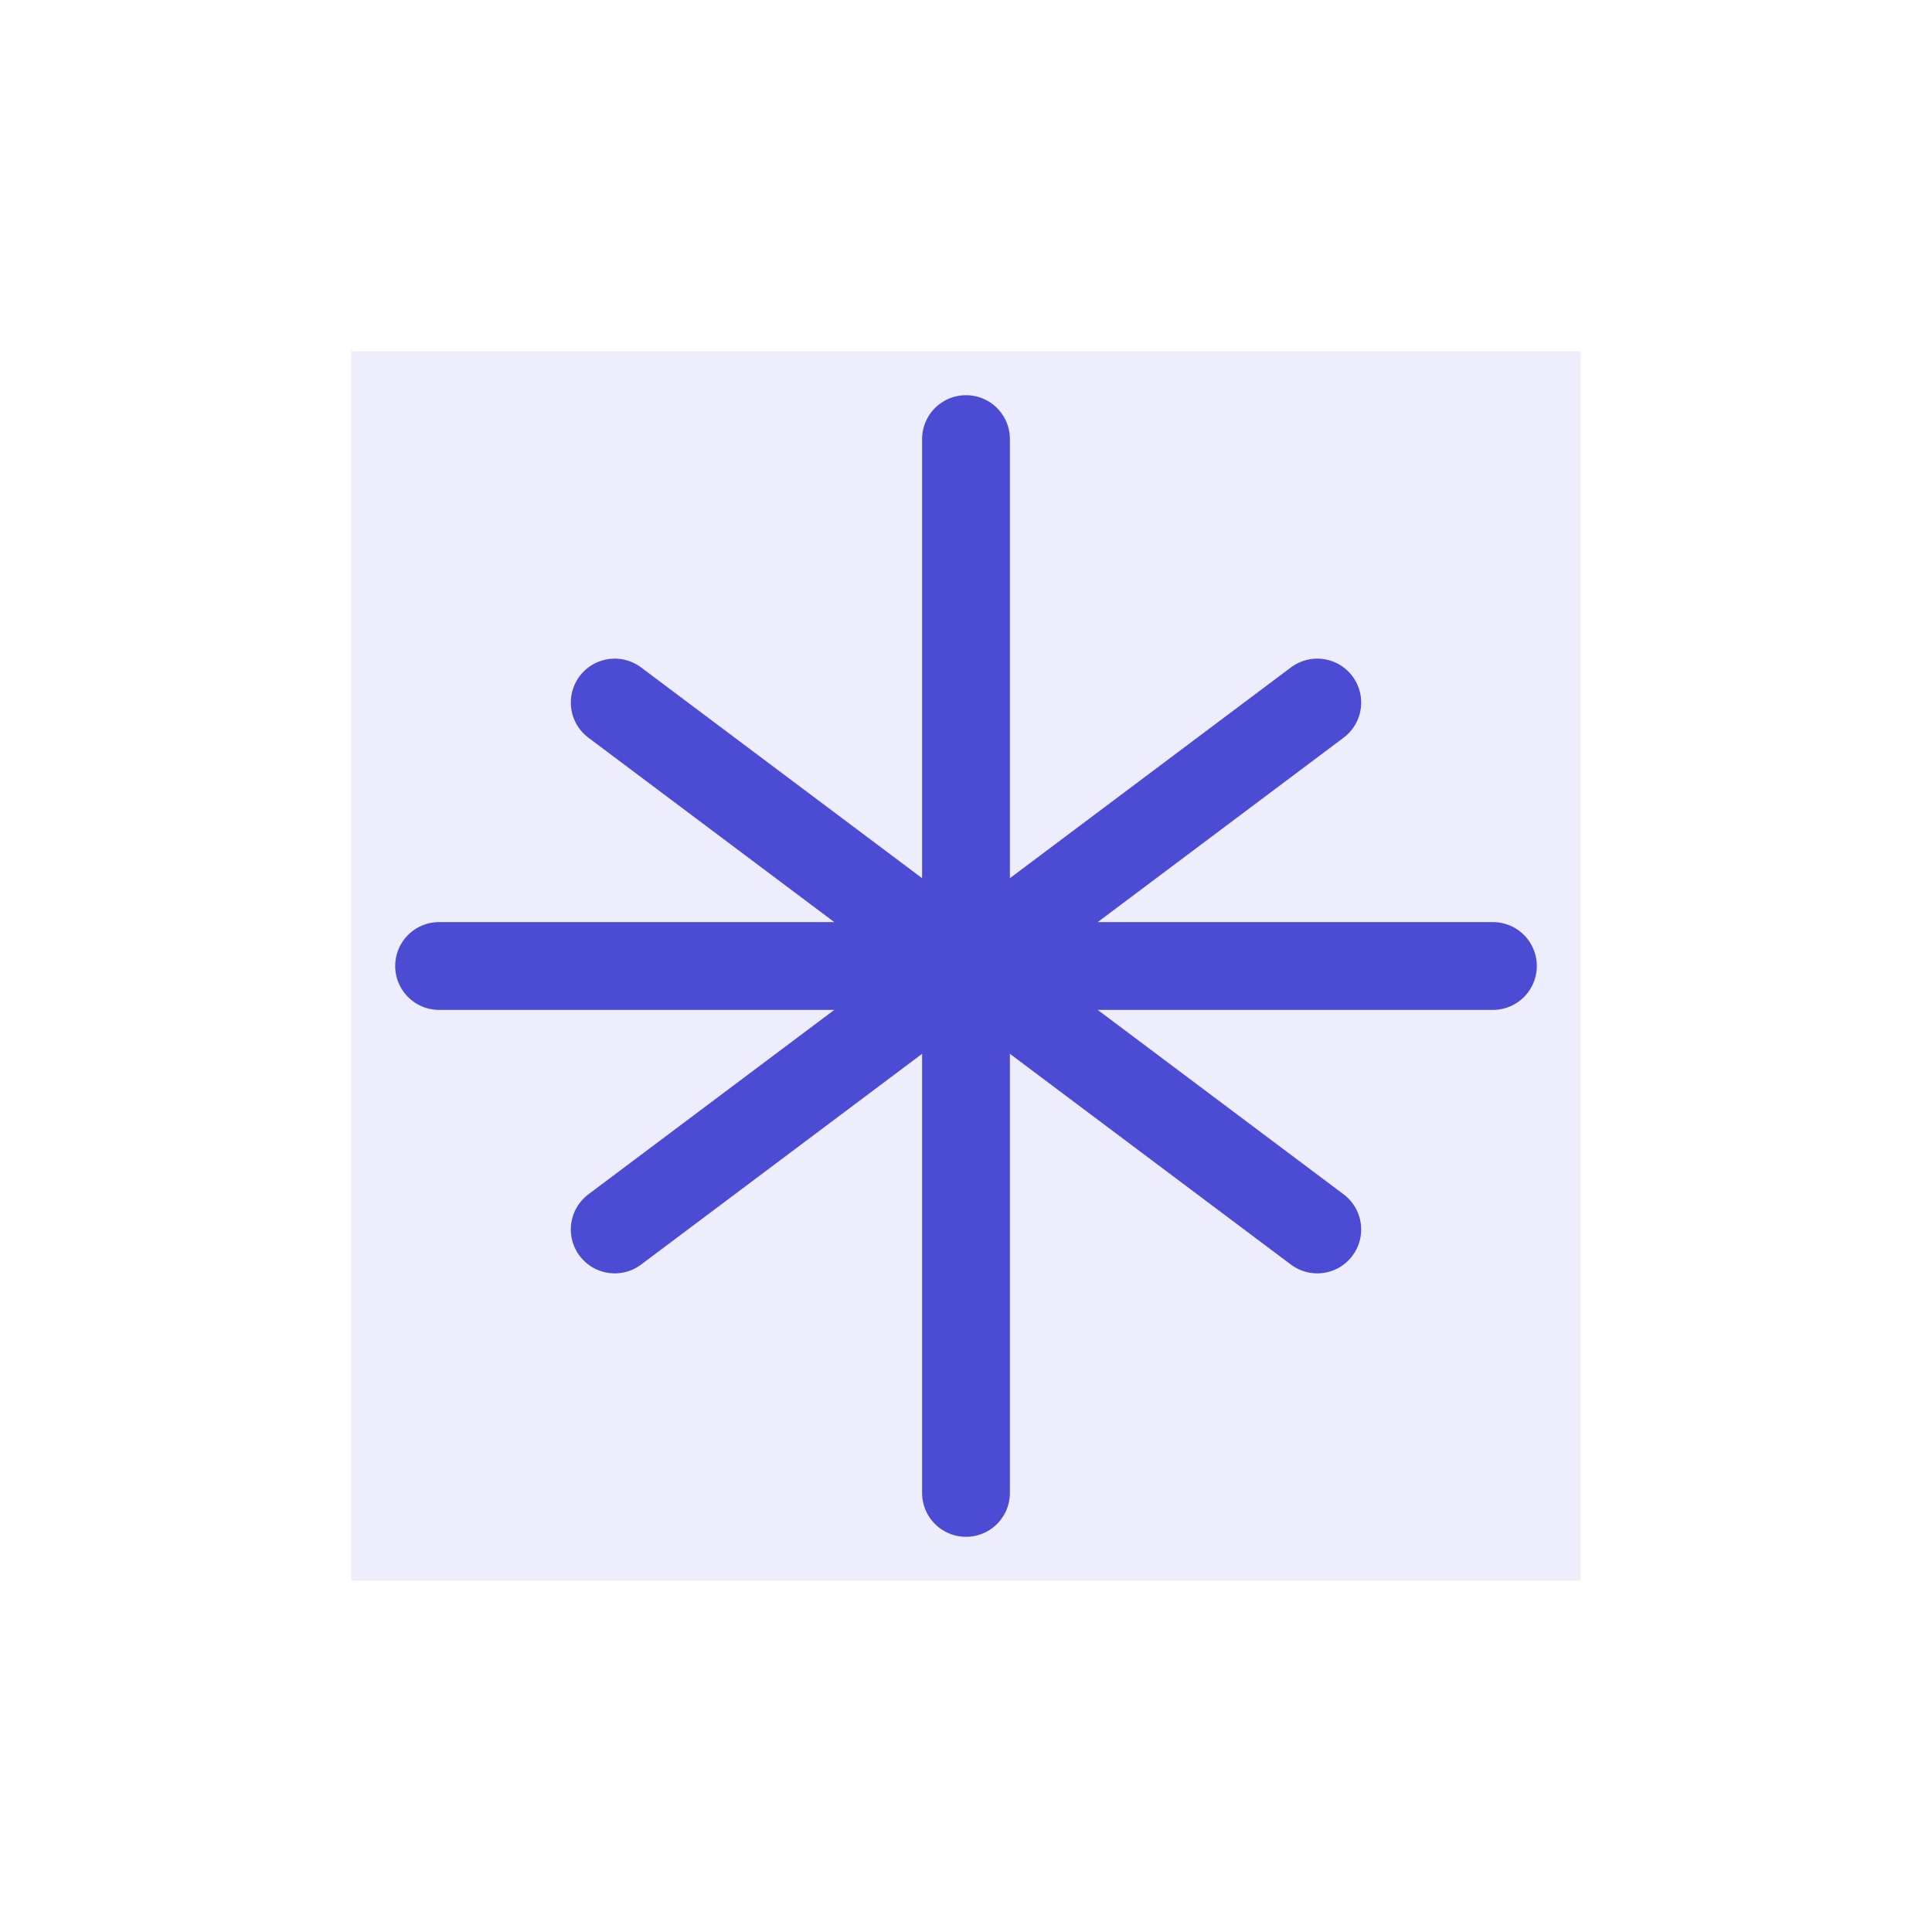 <svg width="44" height="44" viewBox="0 0 44 44" fill="none" xmlns="http://www.w3.org/2000/svg">
    <path d="M8 8H36V36H8V8Z" fill="#4B4BD4" fill-opacity="0.1"/>
    <path d="M22 10V34" stroke="#4B4BD4" stroke-width="2" stroke-linecap="round"/>
    <path d="M10 22H34" stroke="#4B4BD4" stroke-width="2" stroke-linecap="round"/>
    <path d="M14 16L30 28" stroke="#4B4BD4" stroke-width="2" stroke-linecap="round"/>
    <path d="M14 28L30 16" stroke="#4B4BD4" stroke-width="2" stroke-linecap="round"/>
</svg> 